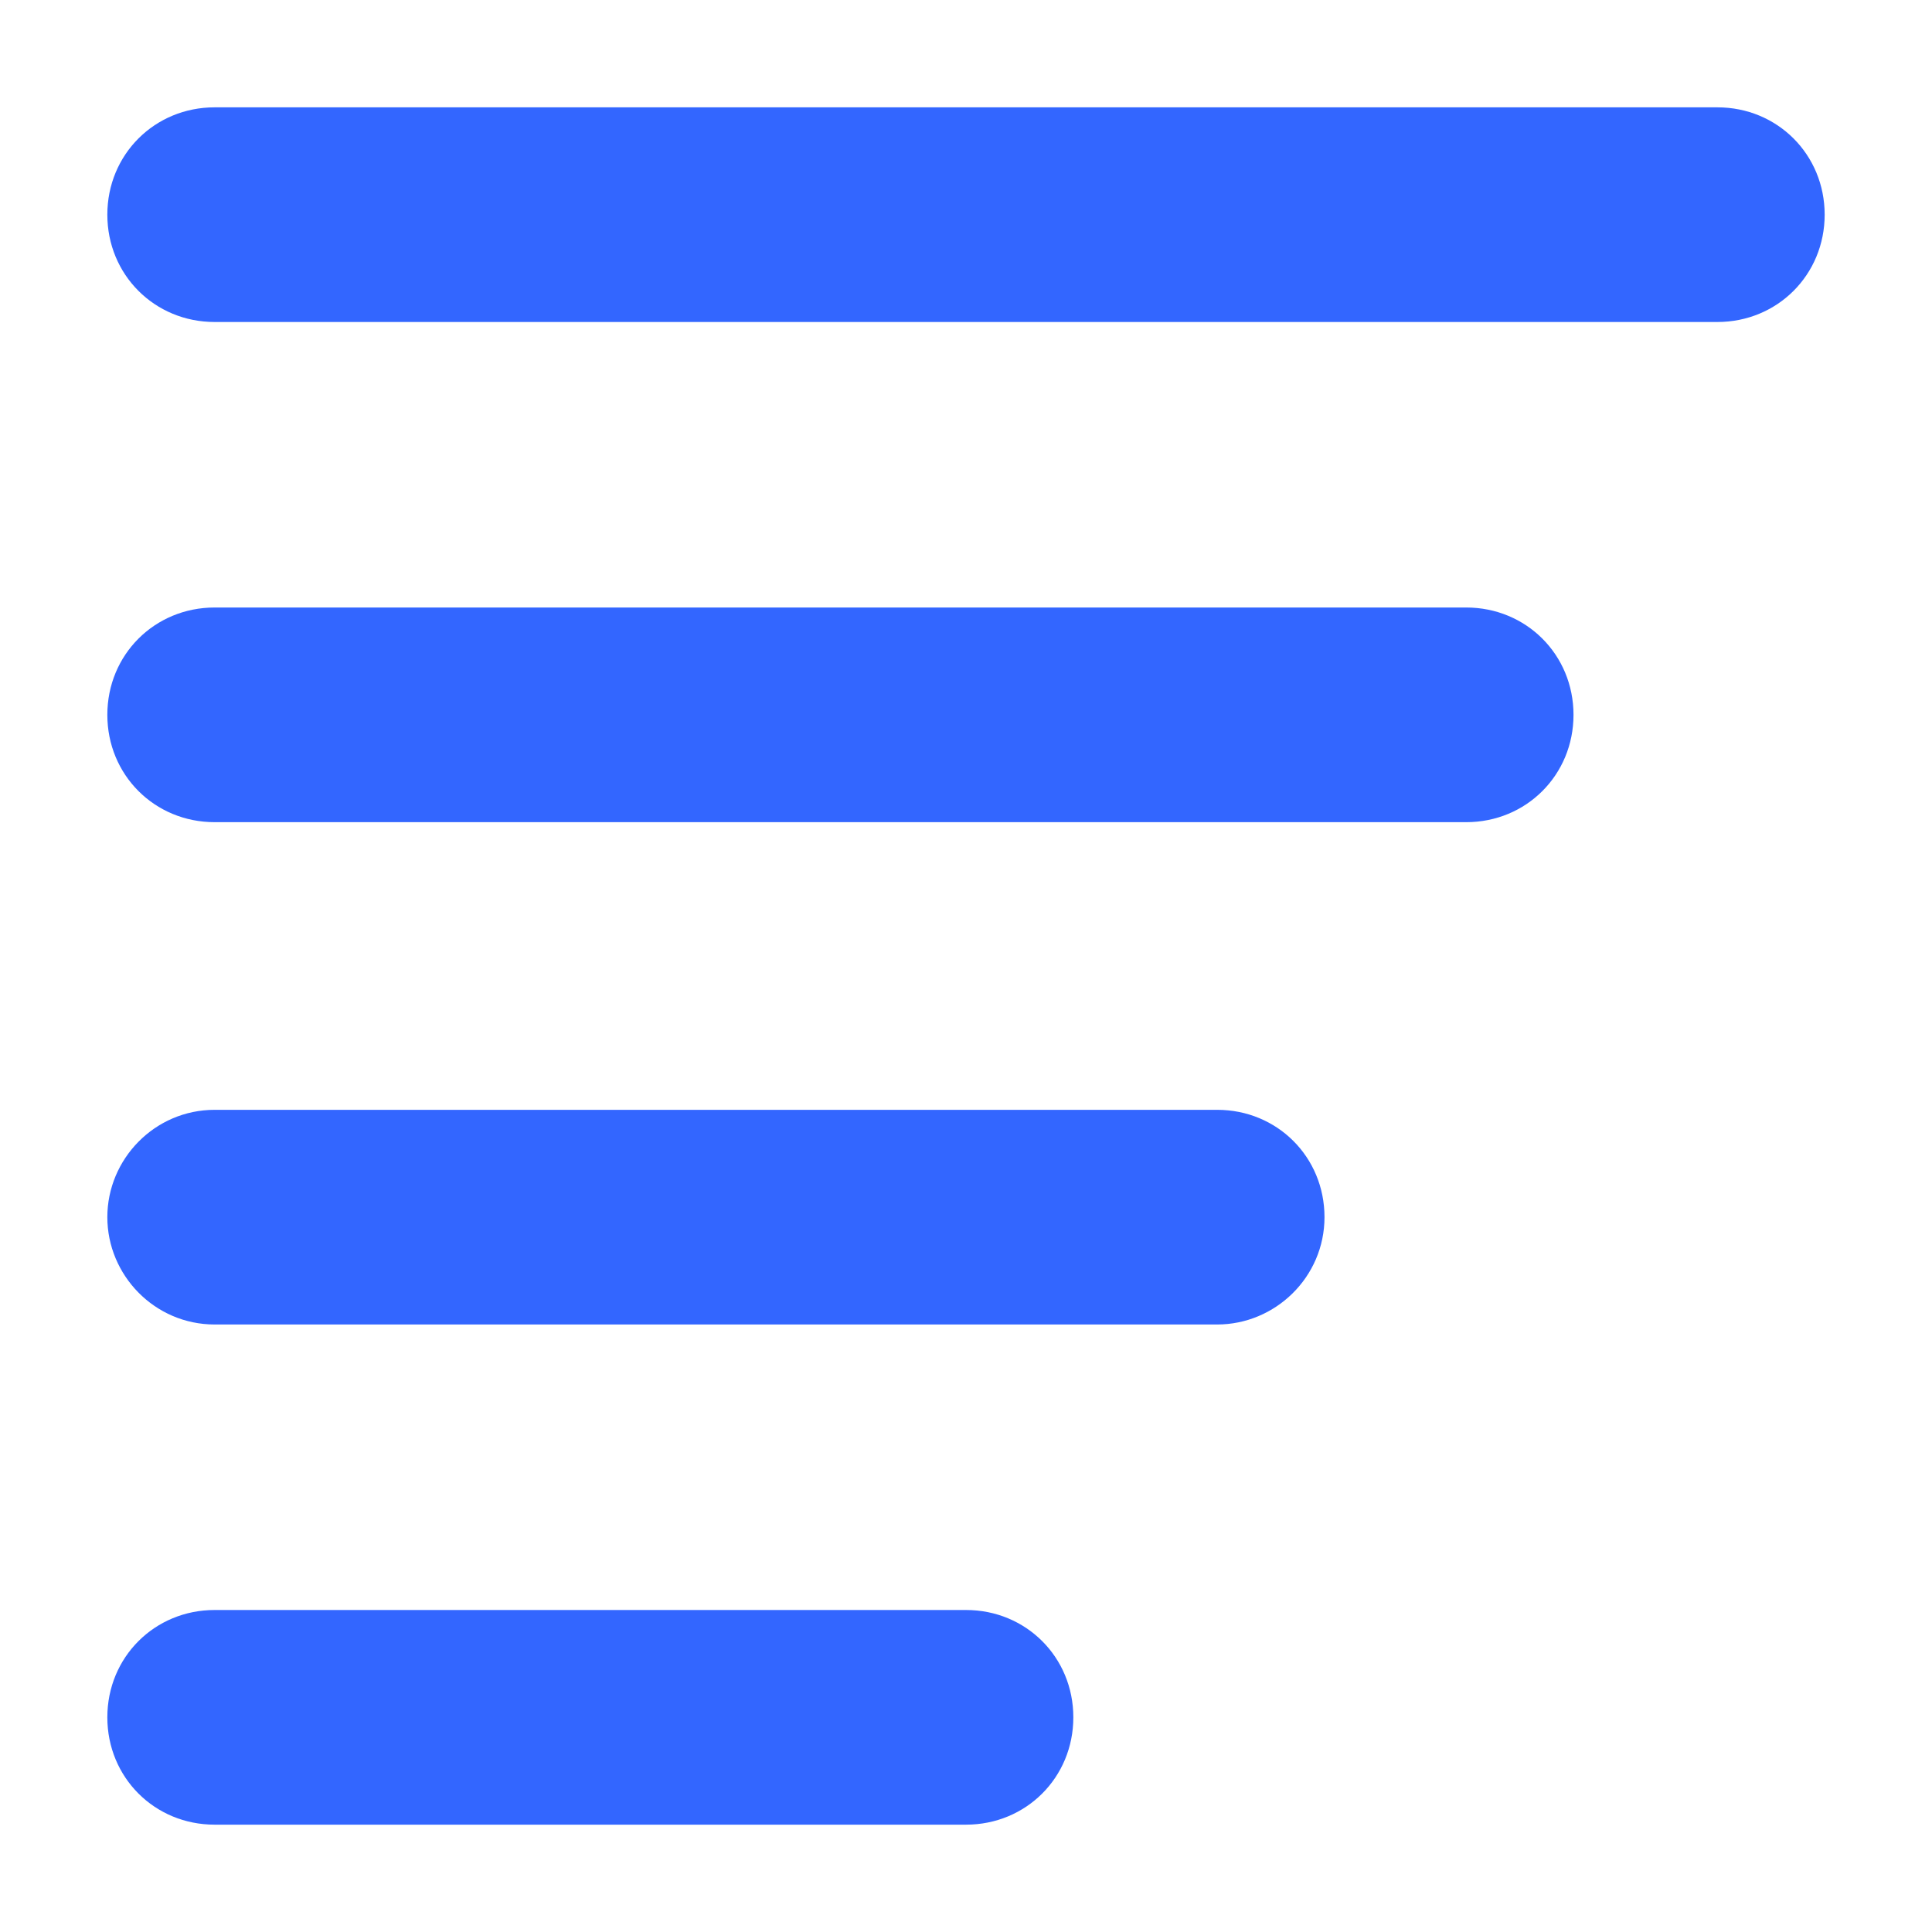<svg width="18" height="18" viewBox="0 0 18 18" fill="none" xmlns="http://www.w3.org/2000/svg">
<path d="M16 3H2C1.44 3 1 2.56 1 2C1 1.44 1.44 1 2 1H16C16.56 1 17 1.44 17 2C17 2.56 16.56 3 16 3Z" fill="#3366FF"/>
<path d="M13.66 7.66H2C1.44 7.66 1 7.22 1 6.66C1 6.1 1.44 5.66 2 5.66H13.66C14.22 5.66 14.66 6.1 14.66 6.66C14.66 7.22 14.22 7.66 13.66 7.66Z" fill="#3366FF"/>
<path d="M11.34 12.34H2C1.44 12.34 1 11.88 1 11.34C1 10.8 1.44 10.34 2 10.34H11.34C11.9 10.34 12.34 10.78 12.34 11.34C12.34 11.9 11.88 12.34 11.34 12.34Z" fill="#3366FF"/>
<path d="M9 17H2C1.44 17 1 16.56 1 16C1 15.44 1.44 15 2 15H9C9.56 15 10 15.44 10 16C10 16.56 9.56 17 9 17Z" fill="#3366FF"/>
</svg>
